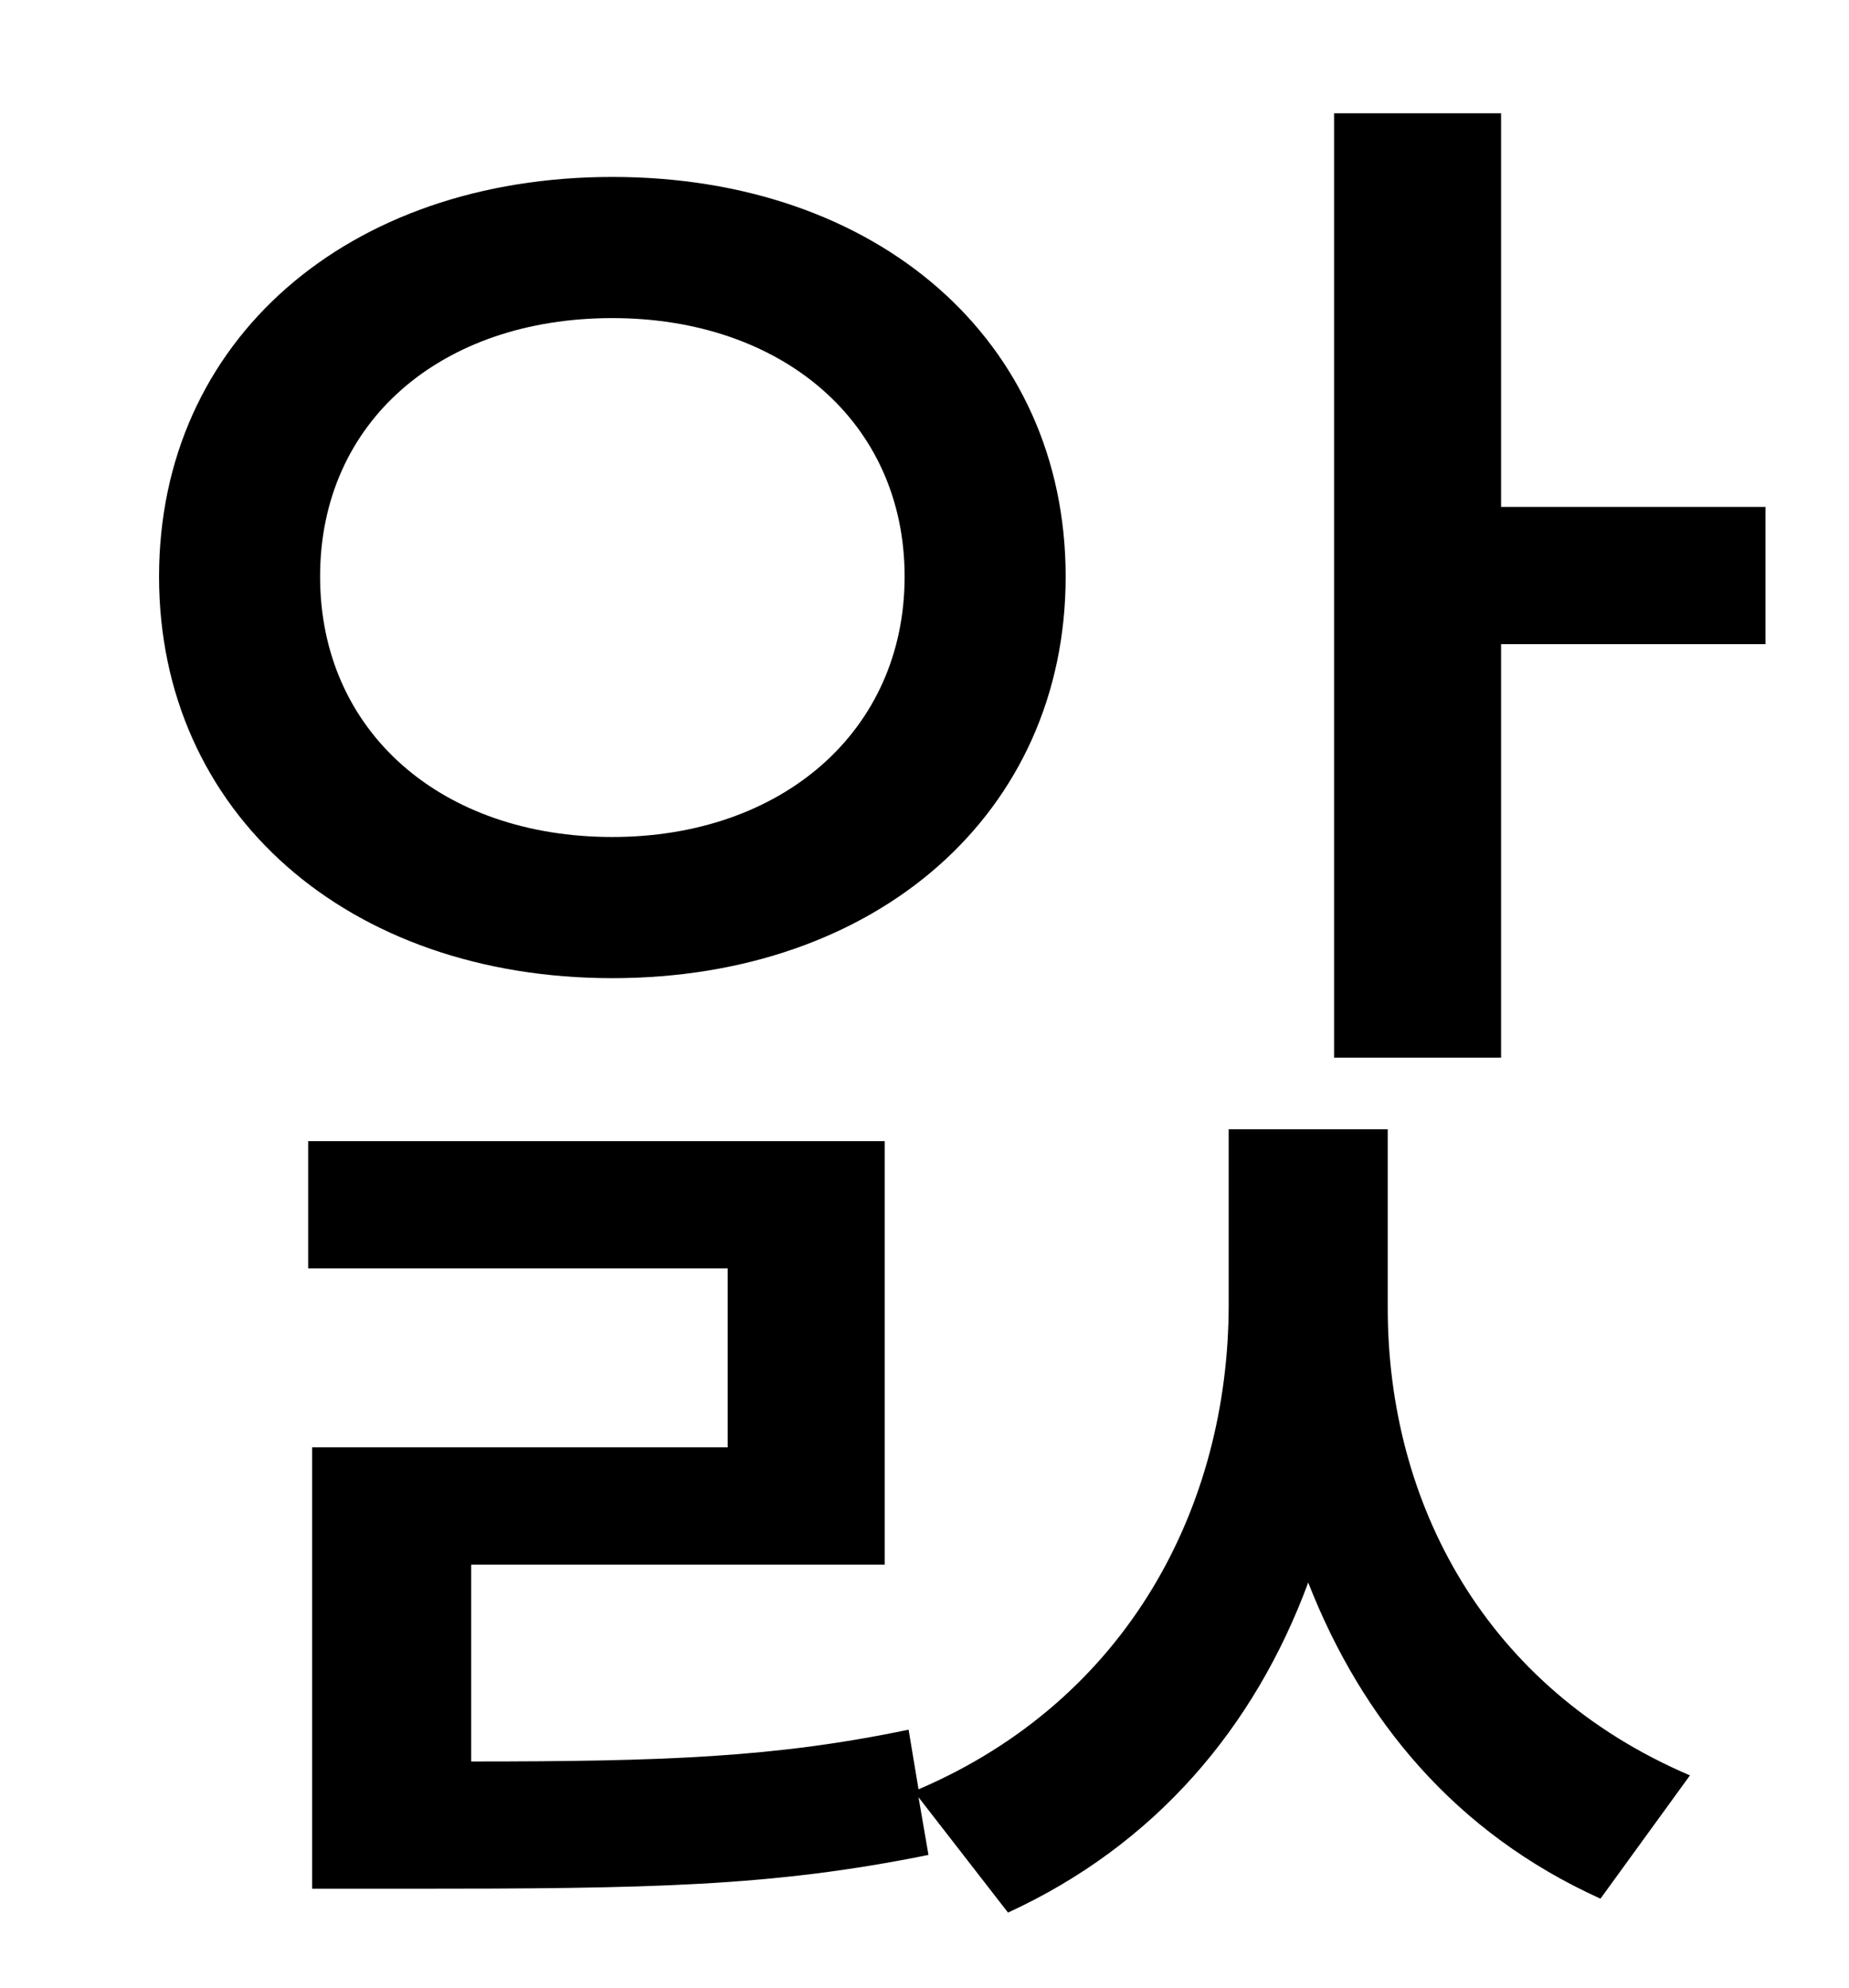 <?xml version="1.0" standalone="no"?>
<!DOCTYPE svg PUBLIC "-//W3C//DTD SVG 1.1//EN" "http://www.w3.org/Graphics/SVG/1.1/DTD/svg11.dtd" >
<svg xmlns="http://www.w3.org/2000/svg" xmlns:xlink="http://www.w3.org/1999/xlink" version="1.1" viewBox="-10 0 930 1000">
   <path fill="currentColor"
d="M151 290c0 78 61 131 147 131c85 0 147 -53 147 -131s-62 -130 -147 -130c-86 0 -147 52 -147 130zM526 290c0 119 -95 202 -228 202s-228 -83 -228 -202s95 -201 228 -201s228 82 228 201zM688 568v90c0 98 49 191 152 235l-45 62c-73 -33 -120 -90 -147 -159
c-27 73 -77 132 -151 166l-45 -58l5 29c-79 16 -140 17 -262 17h-48v-222h209v-90h-211v-64h290v213h-208v99c97 0 153 -2 220 -16l5 30c105 -45 156 -142 156 -244v-88h80zM745 255h133v69h-133v208h-84v-475h84v198z" />
</svg>
